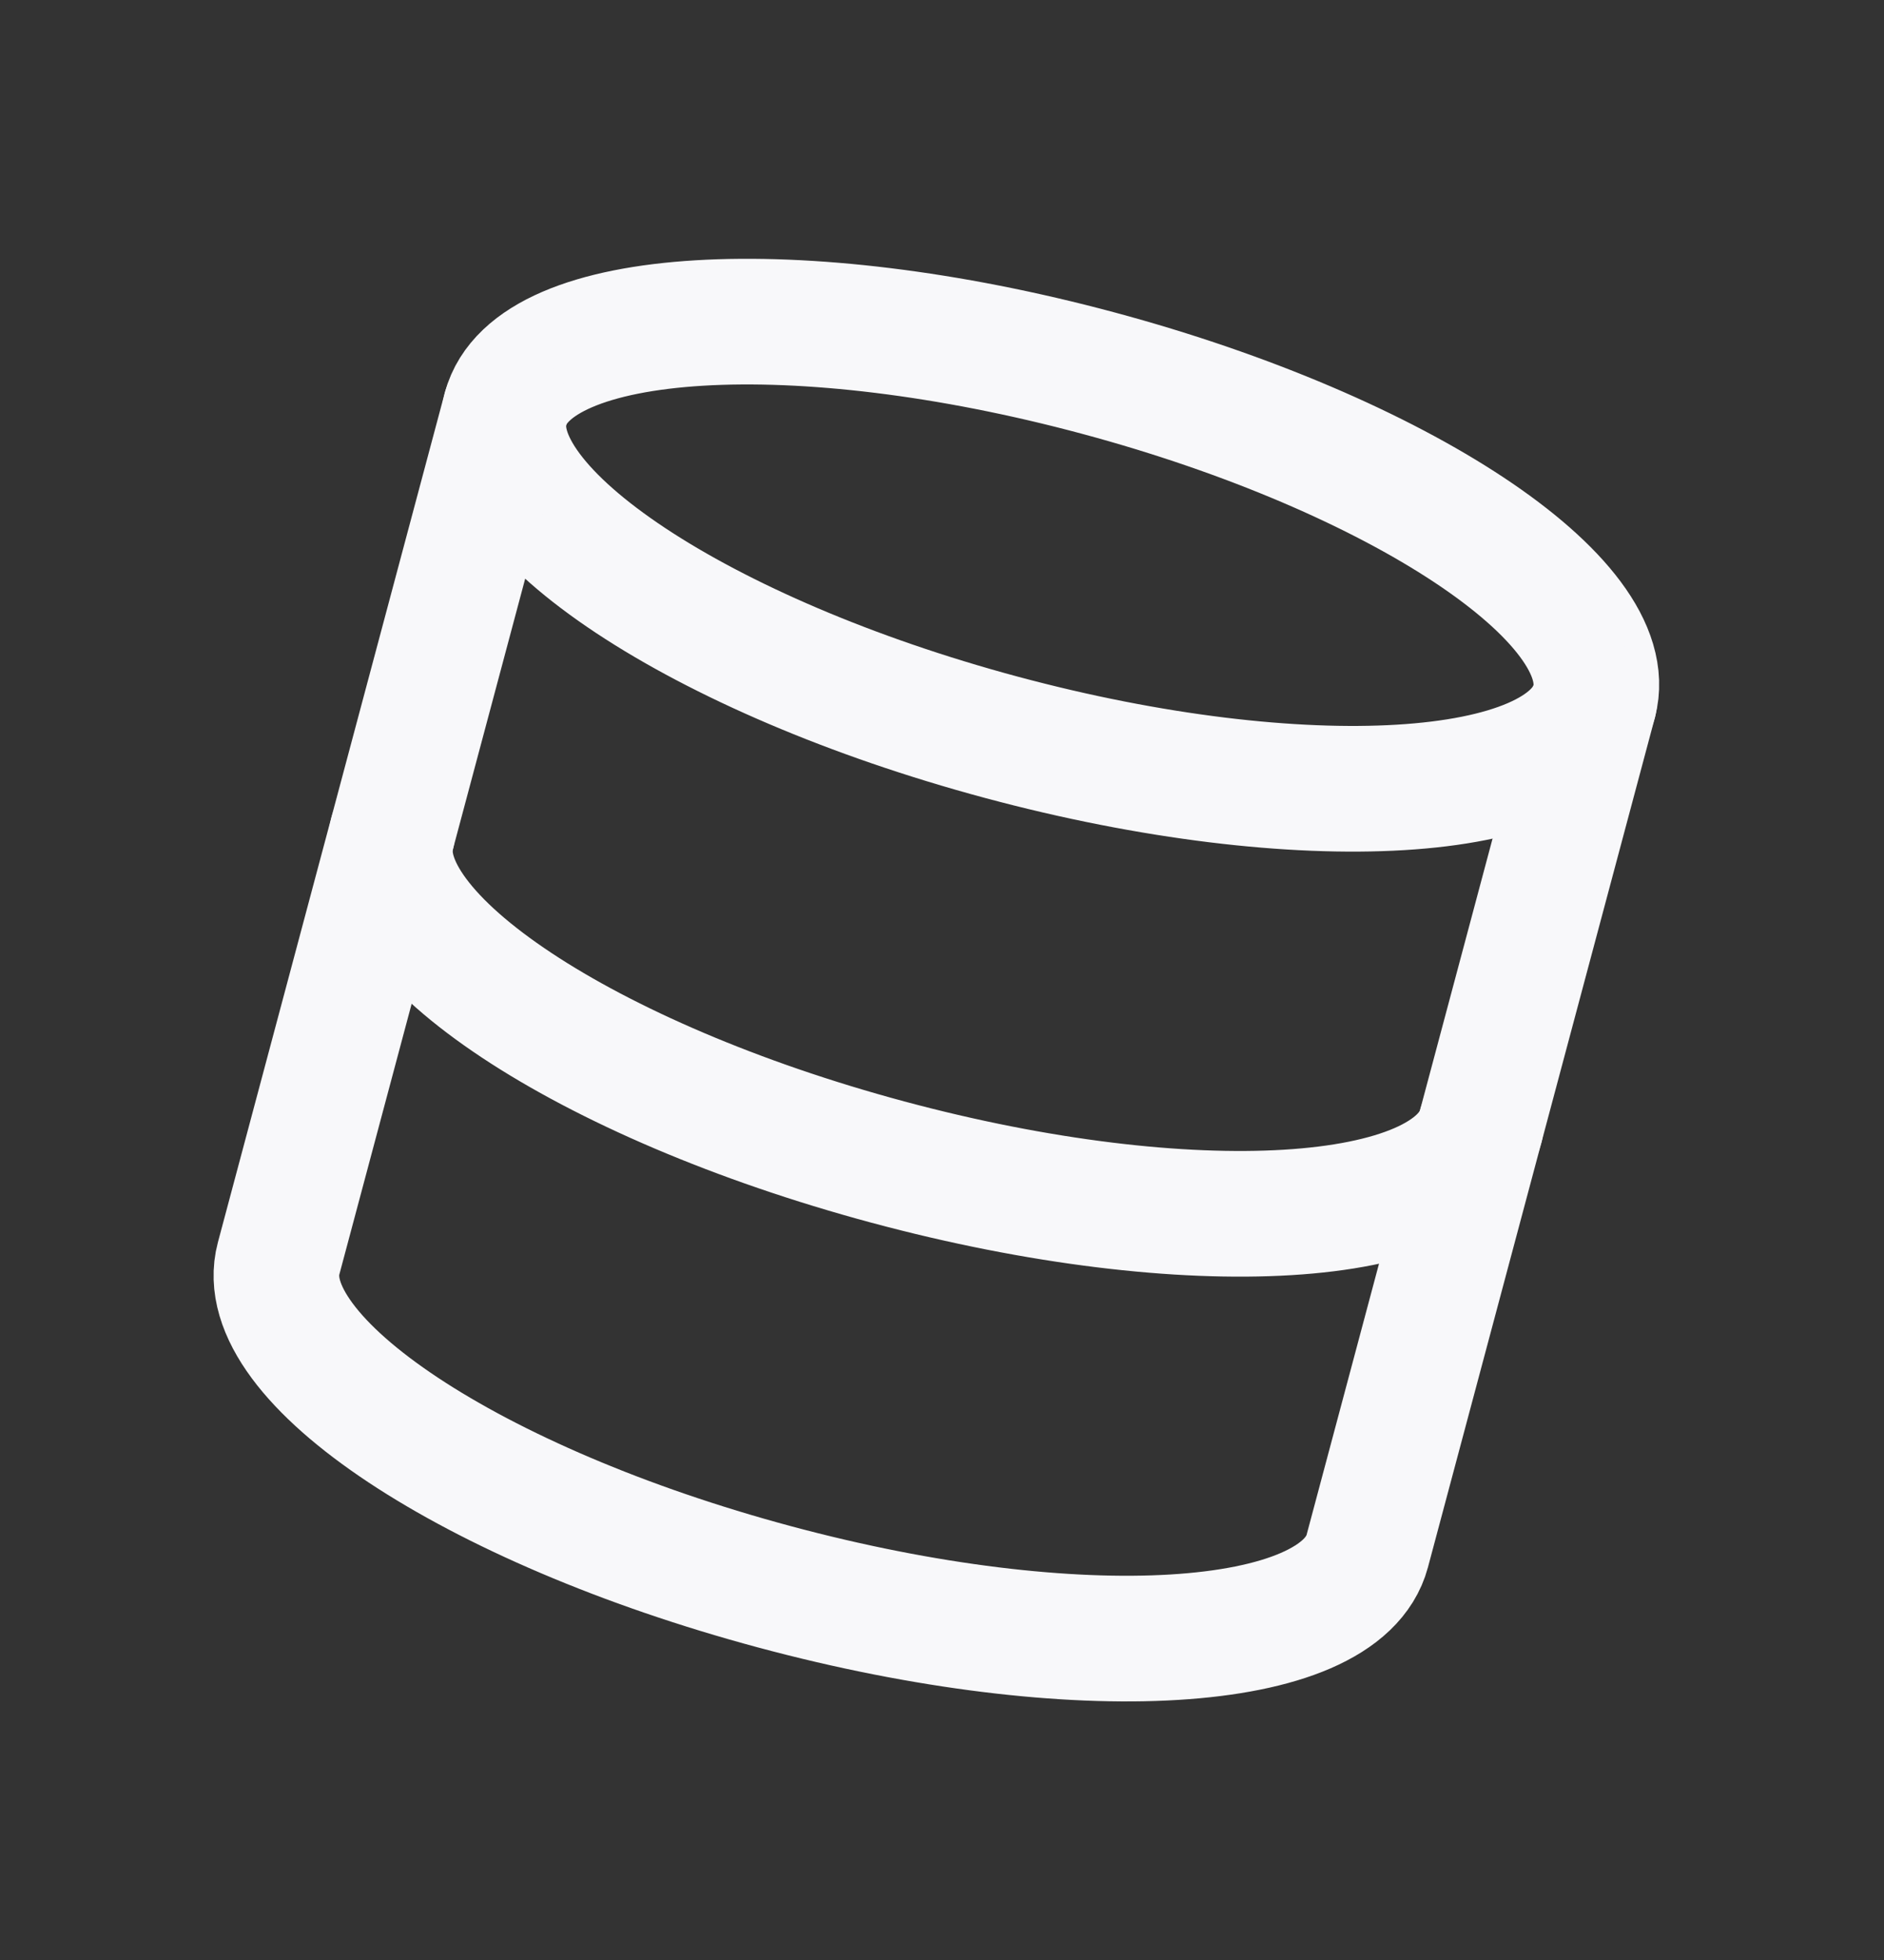 <svg width="25" height="26" viewBox="0 0 25 26" fill="none" xmlns="http://www.w3.org/2000/svg">
<rect x="0" y="0" width="25" height="26" fill="#333333" stroke="none"/>
<g clip-path="url(#clip0_1040_925)">
<path d="M13.286 9.78C17.275 10.852 20.798 10.64 21.154 9.306C21.51 7.973 18.565 6.022 14.576 4.95C10.587 3.878 7.065 4.09 6.708 5.424C6.352 6.758 9.297 8.708 13.286 9.78Z" stroke="#F8F8FA" stroke-width="1.667" stroke-linecap="round" stroke-linejoin="round"/>
<path d="M19.649 14.941C19.292 16.277 15.793 16.493 11.781 15.415C7.768 14.336 4.846 12.395 5.203 11.059" stroke="#F8F8FA" stroke-width="1.667" stroke-linecap="round" stroke-linejoin="round"/>
<path d="M6.708 5.424L3.697 16.694C3.341 18.03 6.263 19.971 10.275 21.049C14.288 22.128 17.786 21.912 18.143 20.576L21.154 9.307" stroke="#F8F8FA" stroke-width="1.667" stroke-linecap="round" stroke-linejoin="round"/>
</g>
<defs>
<clipPath id="clip0_1040_925">
<rect width="19.944" height="19.996" fill="white" transform="matrix(0.966 0.26 -0.258 0.966 5.376 0.752)"/>
</clipPath>
</defs>
</svg>
